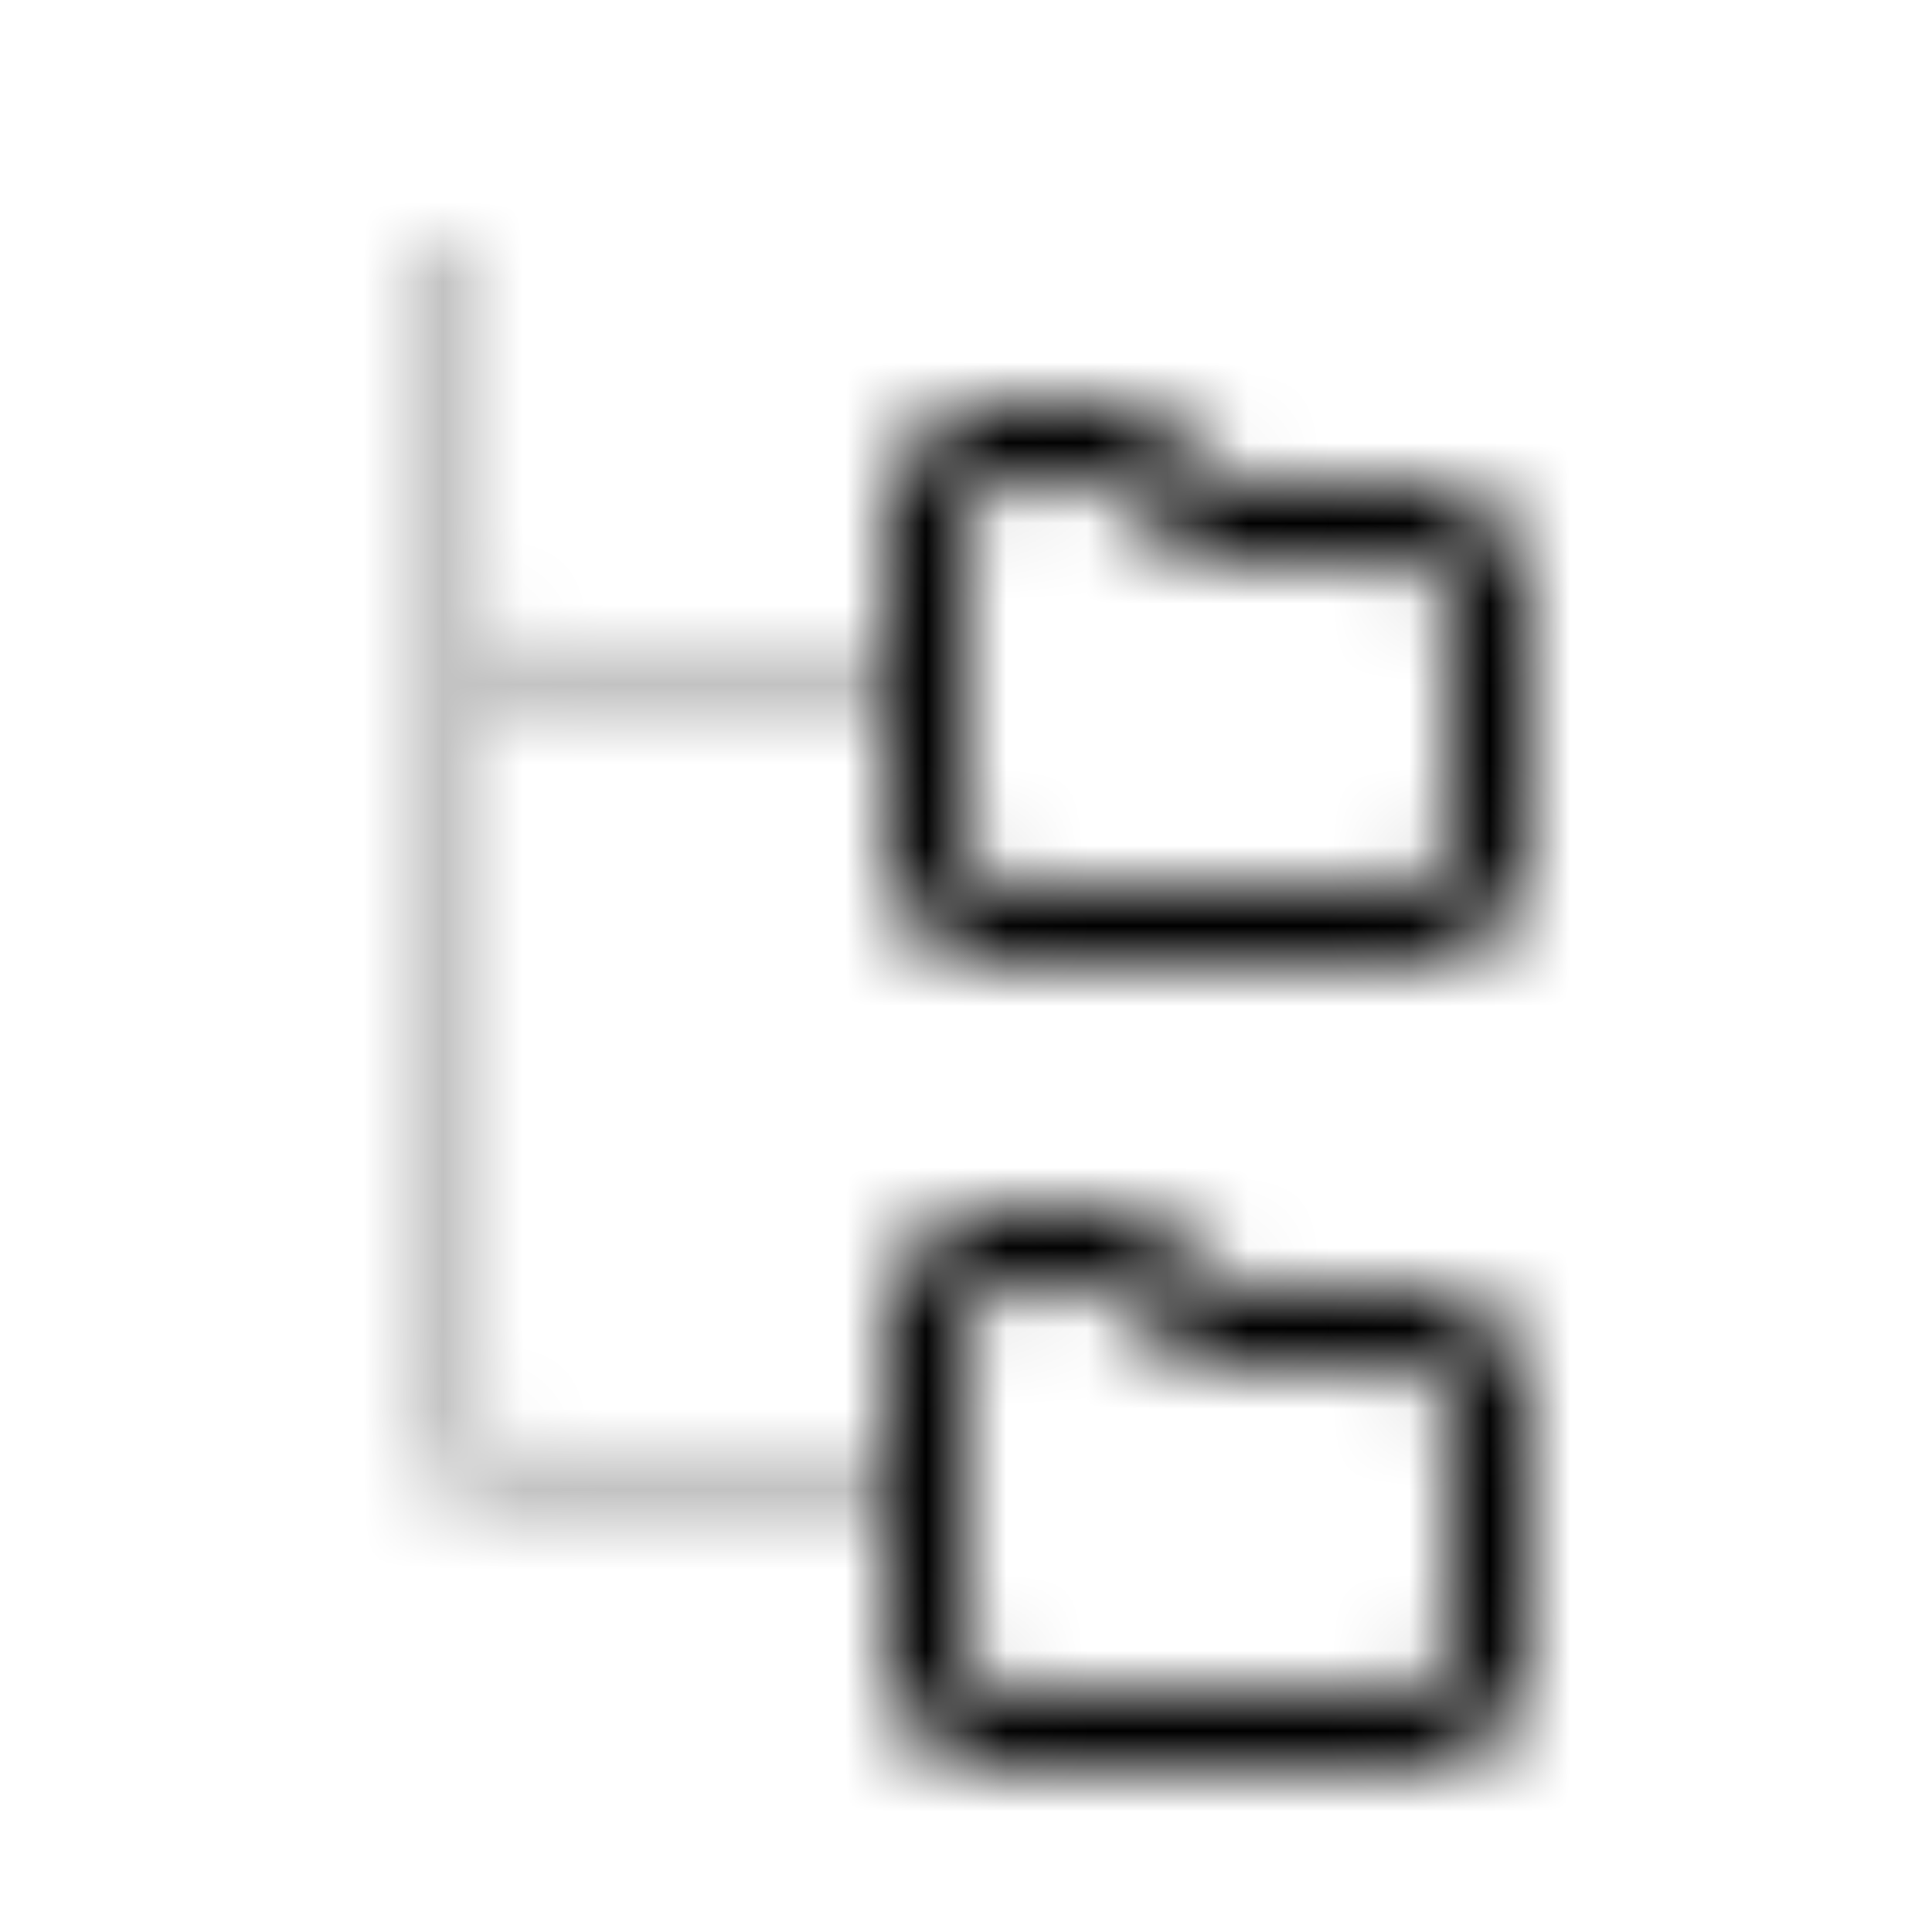 <svg xmlns="http://www.w3.org/2000/svg" width="1em" height="1em" viewBox="0 0 24 24"><defs><mask id="letsIconsFoldersLineDuotoneLine0"><g fill="none"><path stroke="silver" stroke-opacity=".24" d="M5.5 3v3.9c0 .56 0 .84.109 1.054a1 1 0 0 0 .437.437C6.26 8.5 6.54 8.5 7.1 8.5h4.4M5.5 5v11.9c0 .56 0 .84.109 1.054a1 1 0 0 0 .437.437c.214.109.494.109 1.054.109h4.4"/><path stroke="#fff" d="M11.5 7.1c0-.56 0-.84.109-1.054a1 1 0 0 1 .437-.437C12.26 5.5 12.54 5.5 13.1 5.5h.237c.245 0 .367 0 .482.028a1 1 0 0 1 .29.12c.1.061.187.148.36.32l.062.063c.173.174.26.26.36.322a1 1 0 0 0 .29.12c.115.027.237.027.482.027H16.9c.56 0 .84 0 1.054.11a1 1 0 0 1 .437.436c.109.214.109.494.109 1.054v1.8c0 .56 0 .84-.109 1.054a1 1 0 0 1-.437.437c-.214.109-.494.109-1.054.109h-3.8c-.56 0-.84 0-1.054-.109a1 1 0 0 1-.437-.437C11.5 10.74 11.5 10.46 11.5 9.9zm0 10c0-.56 0-.84.109-1.054a1 1 0 0 1 .437-.437c.214-.109.494-.109 1.054-.109h.237c.245 0 .367 0 .482.028c.102.024.2.065.29.12c.1.061.187.148.36.32l.062.064c.173.172.26.26.36.32c.09.056.188.096.29.12c.115.028.237.028.482.028H16.9c.56 0 .84 0 1.054.11a1 1 0 0 1 .437.436c.109.214.109.494.109 1.054v1.8c0 .56 0 .84-.109 1.054a1 1 0 0 1-.437.437c-.214.109-.494.109-1.054.109h-3.8c-.56 0-.84 0-1.054-.109a1 1 0 0 1-.437-.437c-.109-.214-.109-.494-.109-1.054z"/></g></mask></defs><path fill="currentColor" d="M0 0h24v24H0z" mask="url(#letsIconsFoldersLineDuotoneLine0)"/></svg>